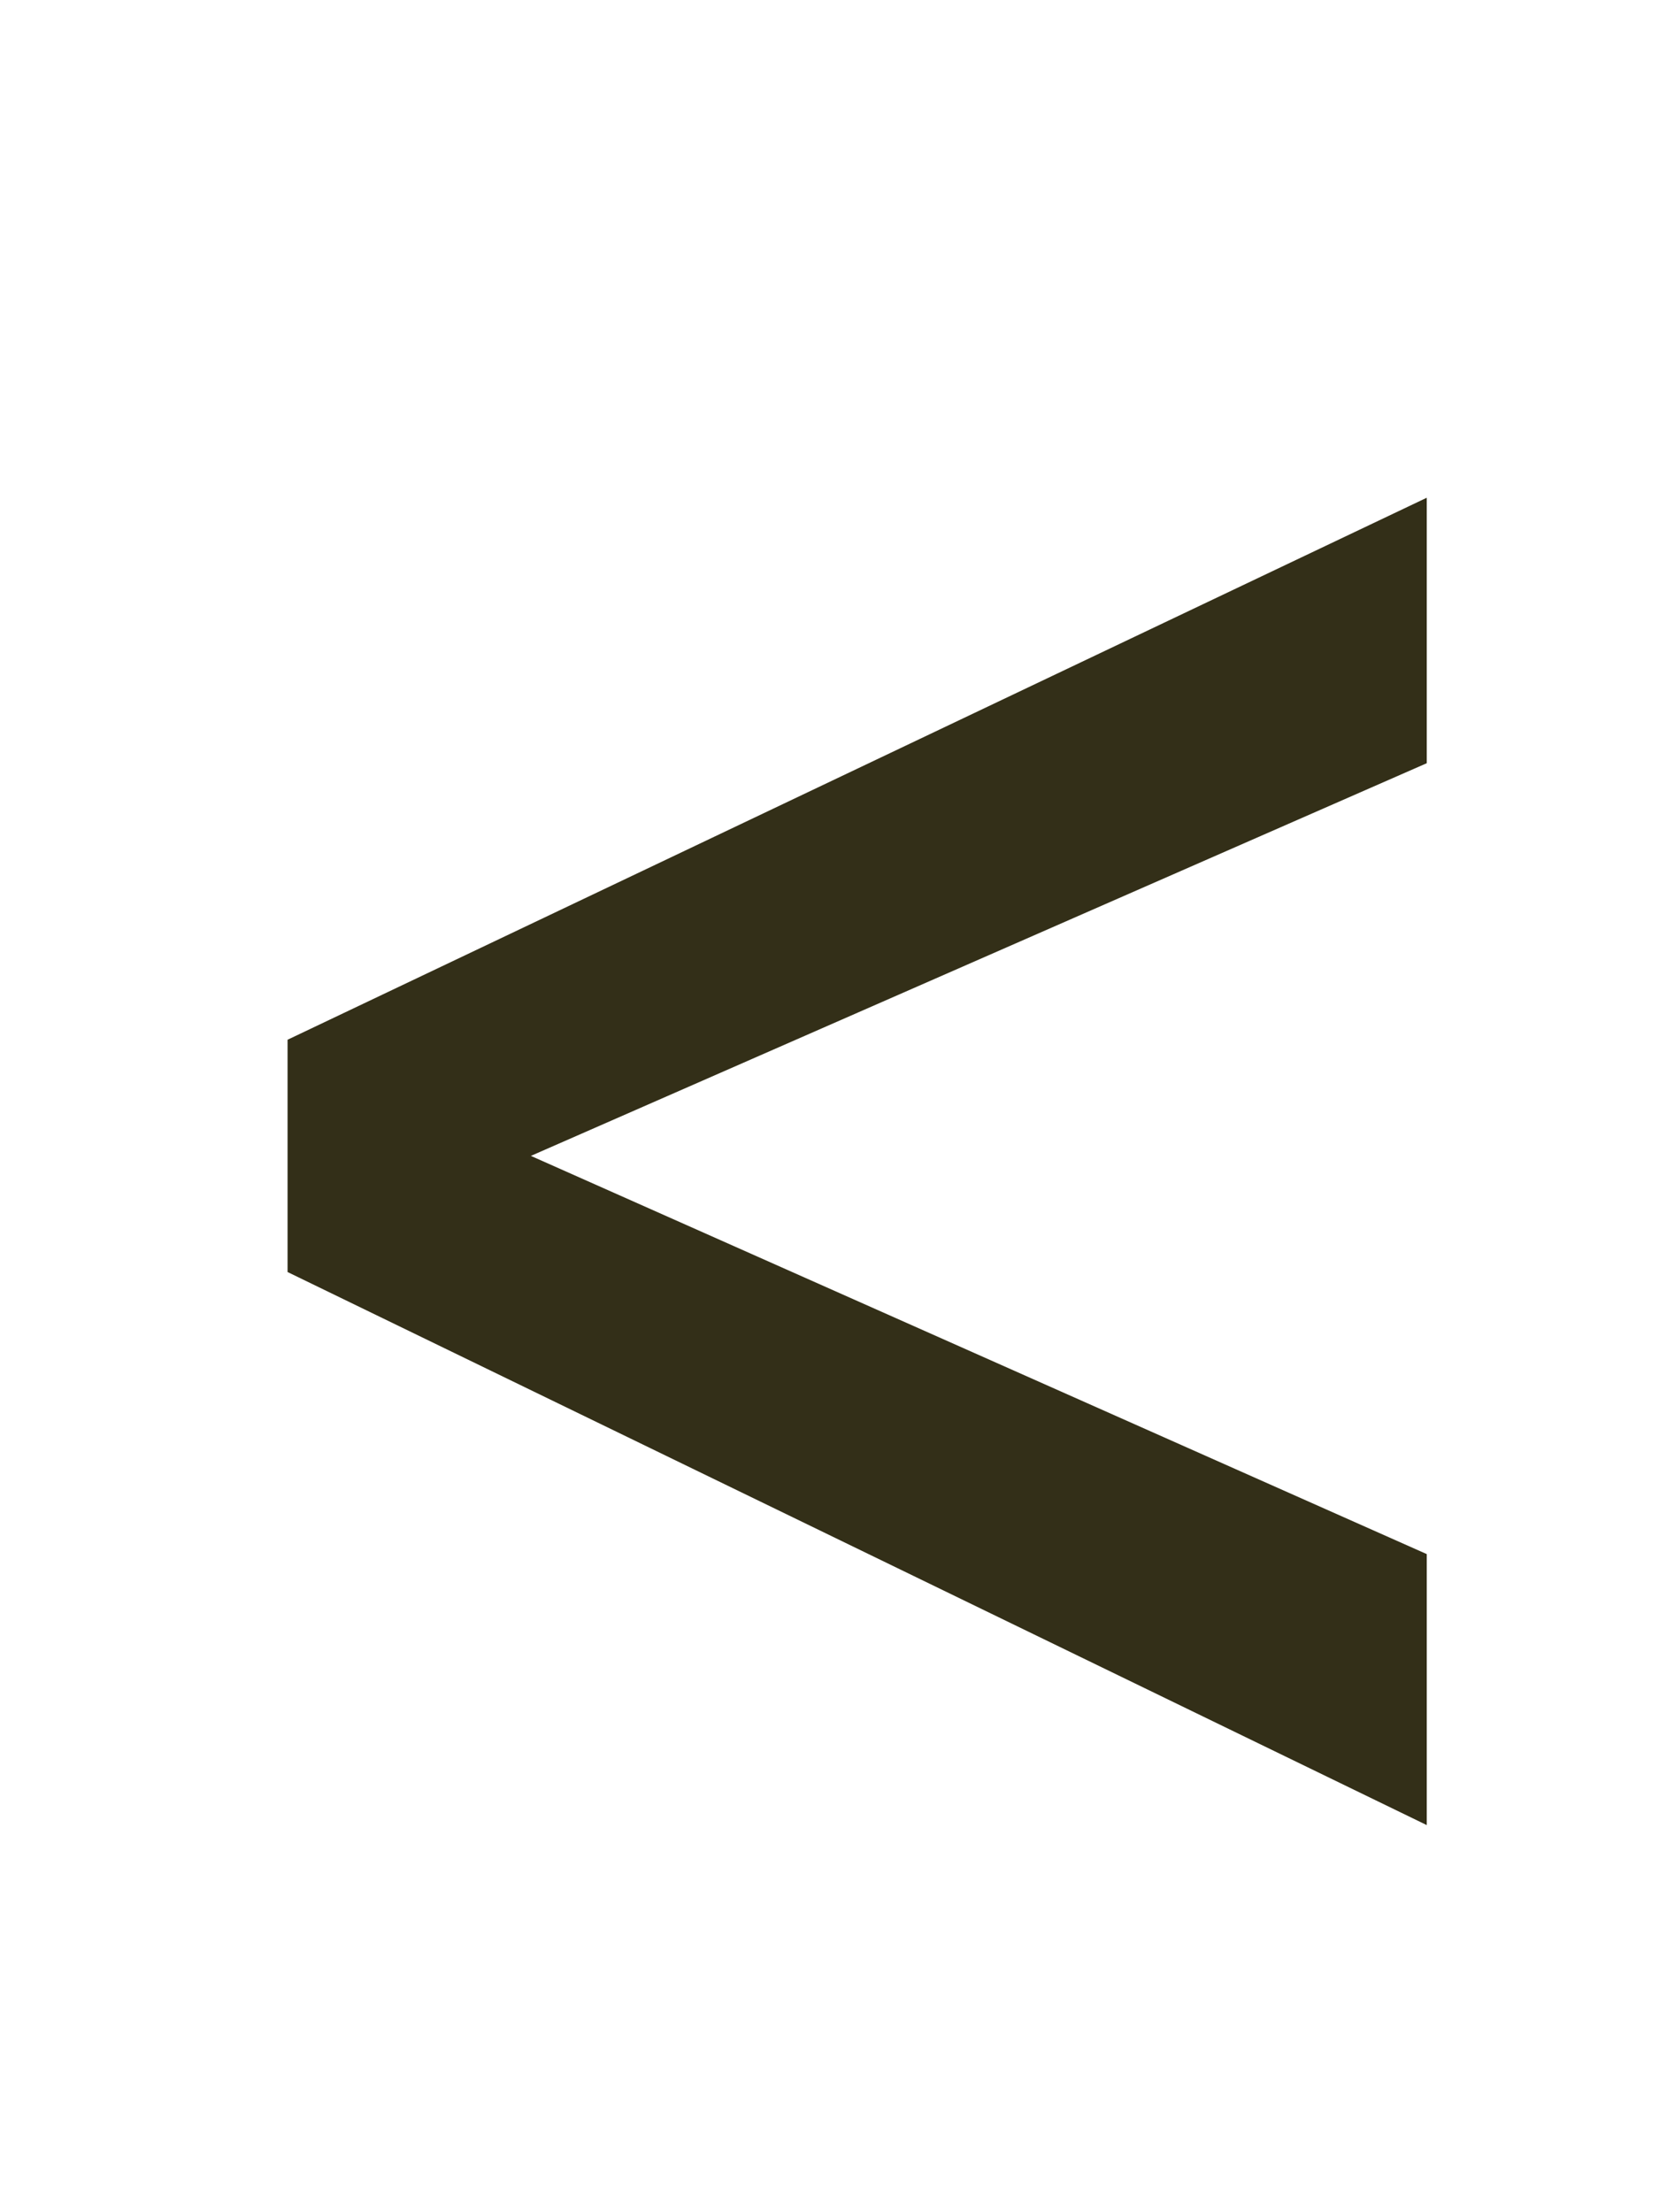 <?xml version="1.0" encoding="utf-8"?>
<!-- Generator: Adobe Illustrator 27.9.0, SVG Export Plug-In . SVG Version: 6.00 Build 0)  -->
<svg version="1.1" id="tipos" xmlns="http://www.w3.org/2000/svg" xmlns:xlink="http://www.w3.org/1999/xlink" x="0px" y="0px"
	 viewBox="0 0 30 40" style="enable-background:new 0 0 30 40;" xml:space="preserve">
<style type="text/css">
	.st0{fill:#332F18;}
</style>
<path class="st0" d="M25.8,33L5.2,23v-4.2L25.8,9v4.8L9.6,20.9l16.2,7.2C25.8,28.1,25.8,33,25.8,33z"/>
</svg>
